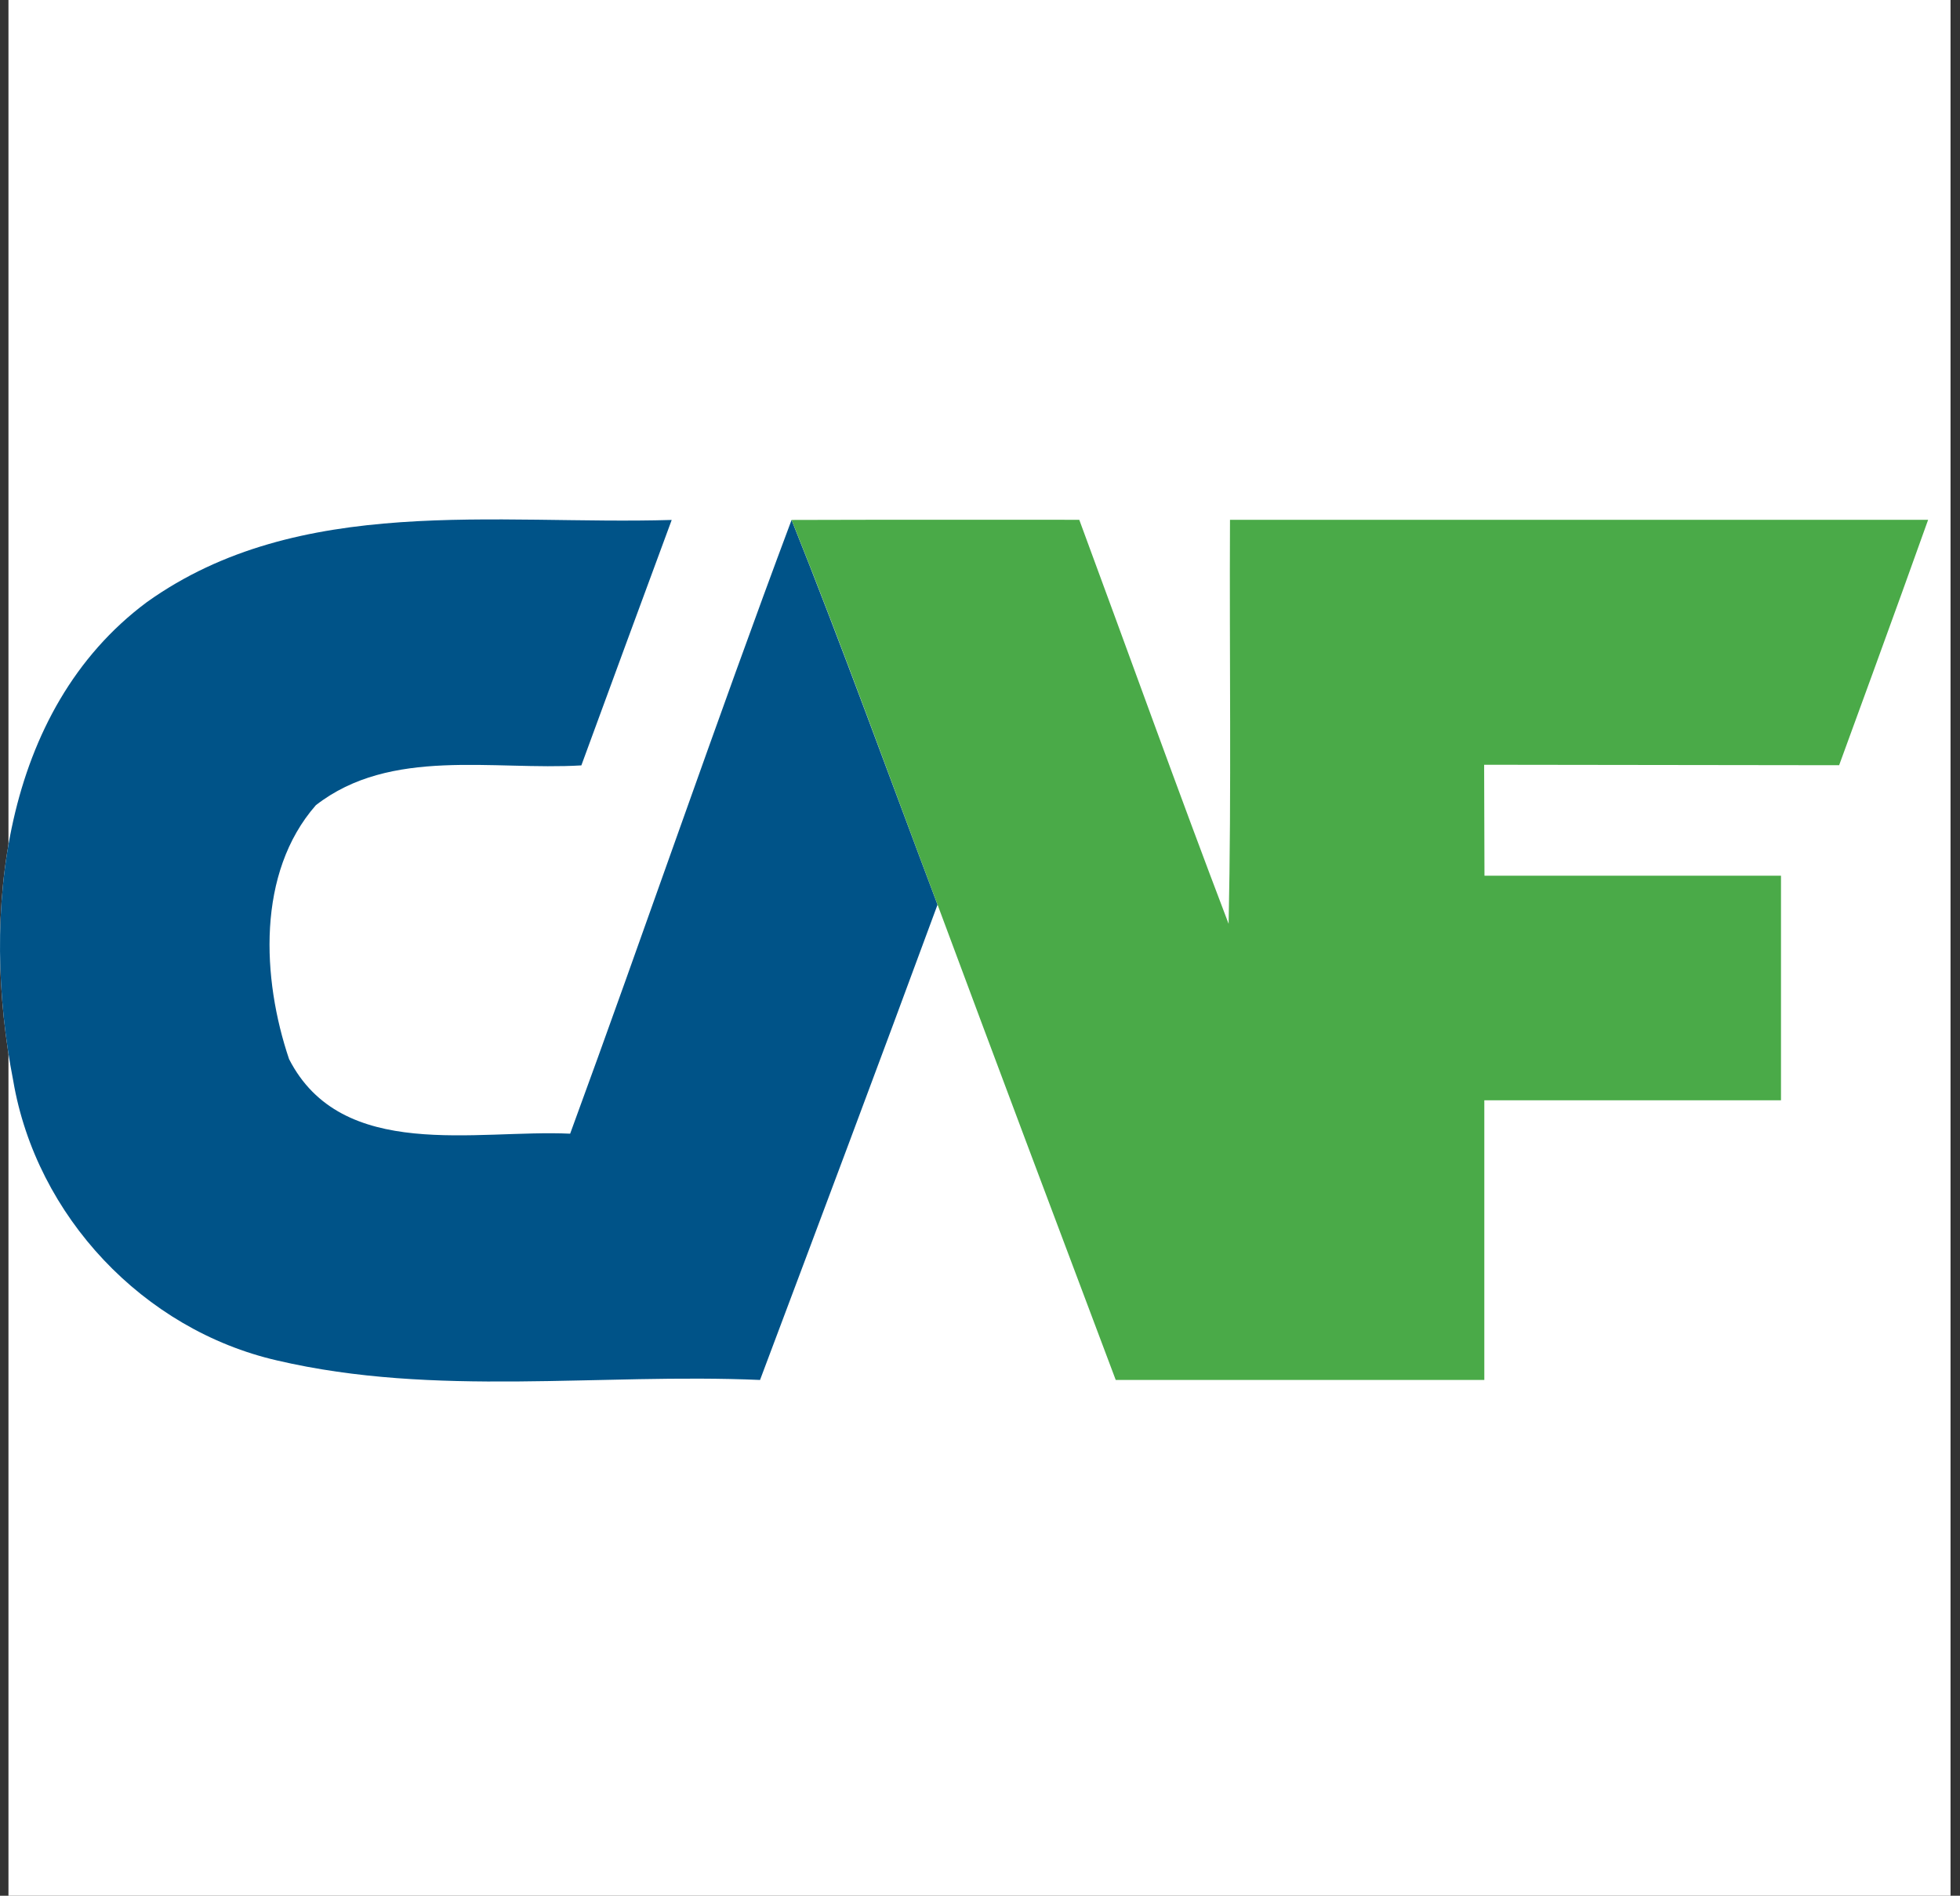 <?xml version="1.0" encoding="UTF-8"?>
<svg width="123px" height="119px" viewBox="0 0 123 119" version="1.1" xmlns="http://www.w3.org/2000/svg" xmlns:xlink="http://www.w3.org/1999/xlink">
    <rect x="0" y="0" width="123" height="119" fill="#333333" stroke="none"/>
    <!-- Generator: Sketch 40.2 (33826) - http://www.bohemiancoding.com/sketch -->
    <title>100k_caf</title>
    <desc>Created with Sketch.</desc>
    <defs></defs>
    <g id="Page-1" stroke="none" stroke-width="1" fill="none" fill-rule="evenodd">
        <g id="Our-partners" transform="translate(-530, -3183)">
            <g id="Content" transform="translate(376, 150)">
                <g id="Support-of-$100k+" transform="translate(1, 2965)">
                    <g id="100k_caf" transform="translate(153, 68)">
                        <rect id="Rectangle-2" fill="#FFFFFF" x="0.531" y="0" width="121.875" height="119"></rect>
                        <g id="Layer_1" transform="translate(0, 32)">
                            <path d="M9.214,5.798 C0.097,12.587 -1.202,25.449 0.831,35.844 C2.278,44.334 8.992,51.473 17.396,53.399 C27.322,55.718 37.61,54.186 47.696,54.622 C51.431,44.685 55.165,34.747 58.836,24.789 C62.538,34.747 66.273,44.685 70.017,54.622 L93.146,54.622 L93.146,37.067 L111.765,37.067 L111.765,22.97 L93.157,22.97 C93.146,20.672 93.146,18.374 93.136,16.075 C100.562,16.033 107.988,16.086 115.413,16.033 C117.222,10.873 119.17,5.777 120.999,0.627 L77.187,0.627 C77.145,9.086 77.283,17.534 77.101,25.991 C73.889,17.564 70.857,9.086 67.729,0.627 C61.708,0.627 55.696,0.617 49.674,0.638 L49.855,1.085 C45.11,13.756 40.439,26.459 35.779,39.162 C29.885,38.886 21.448,40.949 18.139,34.481 C16.437,29.439 16.097,22.799 19.82,18.544 C24.523,14.884 30.949,16.374 36.482,16.044 C38.365,10.905 40.259,5.766 42.152,0.638 C31.142,0.969 18.768,-1.032 9.214,5.798 L9.214,5.798 Z" id="Shape" fill="#FFFFFF"></path>
                            <path d="M9.214,5.798 C18.768,-1.032 31.142,0.968 42.153,0.638 C40.259,5.767 38.365,10.906 36.483,16.045 C30.95,16.374 24.524,14.885 19.821,18.544 C16.097,22.8 16.438,29.439 18.14,34.481 C21.448,40.95 29.886,38.887 35.78,39.163 C40.439,26.46 44.93,13.309 49.675,0.638 C52.813,8.479 55.856,16.885 58.835,24.789 C55.165,34.748 51.431,44.685 47.696,54.622 C37.61,54.186 27.322,55.718 17.396,53.4 C8.991,51.473 2.278,44.334 0.831,35.844 C-1.202,25.449 0.097,12.587 9.214,5.798 L9.214,5.798 Z" id="Shape" fill="#005388"></path>
                            <path d="M49.675,0.638 C55.697,0.618 61.709,0.628 67.73,0.628 C70.858,9.086 73.891,17.566 77.102,25.991 C77.284,17.534 77.145,9.086 77.188,0.628 L121,0.628 C119.171,5.777 115.415,16.034 115.415,16.034 L93.137,16.005 L93.158,22.971 L111.766,22.971 L111.766,37.068 L93.148,37.068 L93.148,54.622 L70.018,54.622 C66.274,44.685 62.539,34.748 58.837,24.79 C55.858,16.885 52.996,8.927 49.857,1.086 L49.675,0.638 L49.675,0.638 Z" id="Shape" fill="#4AAA48"></path>
                        </g>
                    </g>
                </g>
            </g>
        </g>
    </g>
</svg>